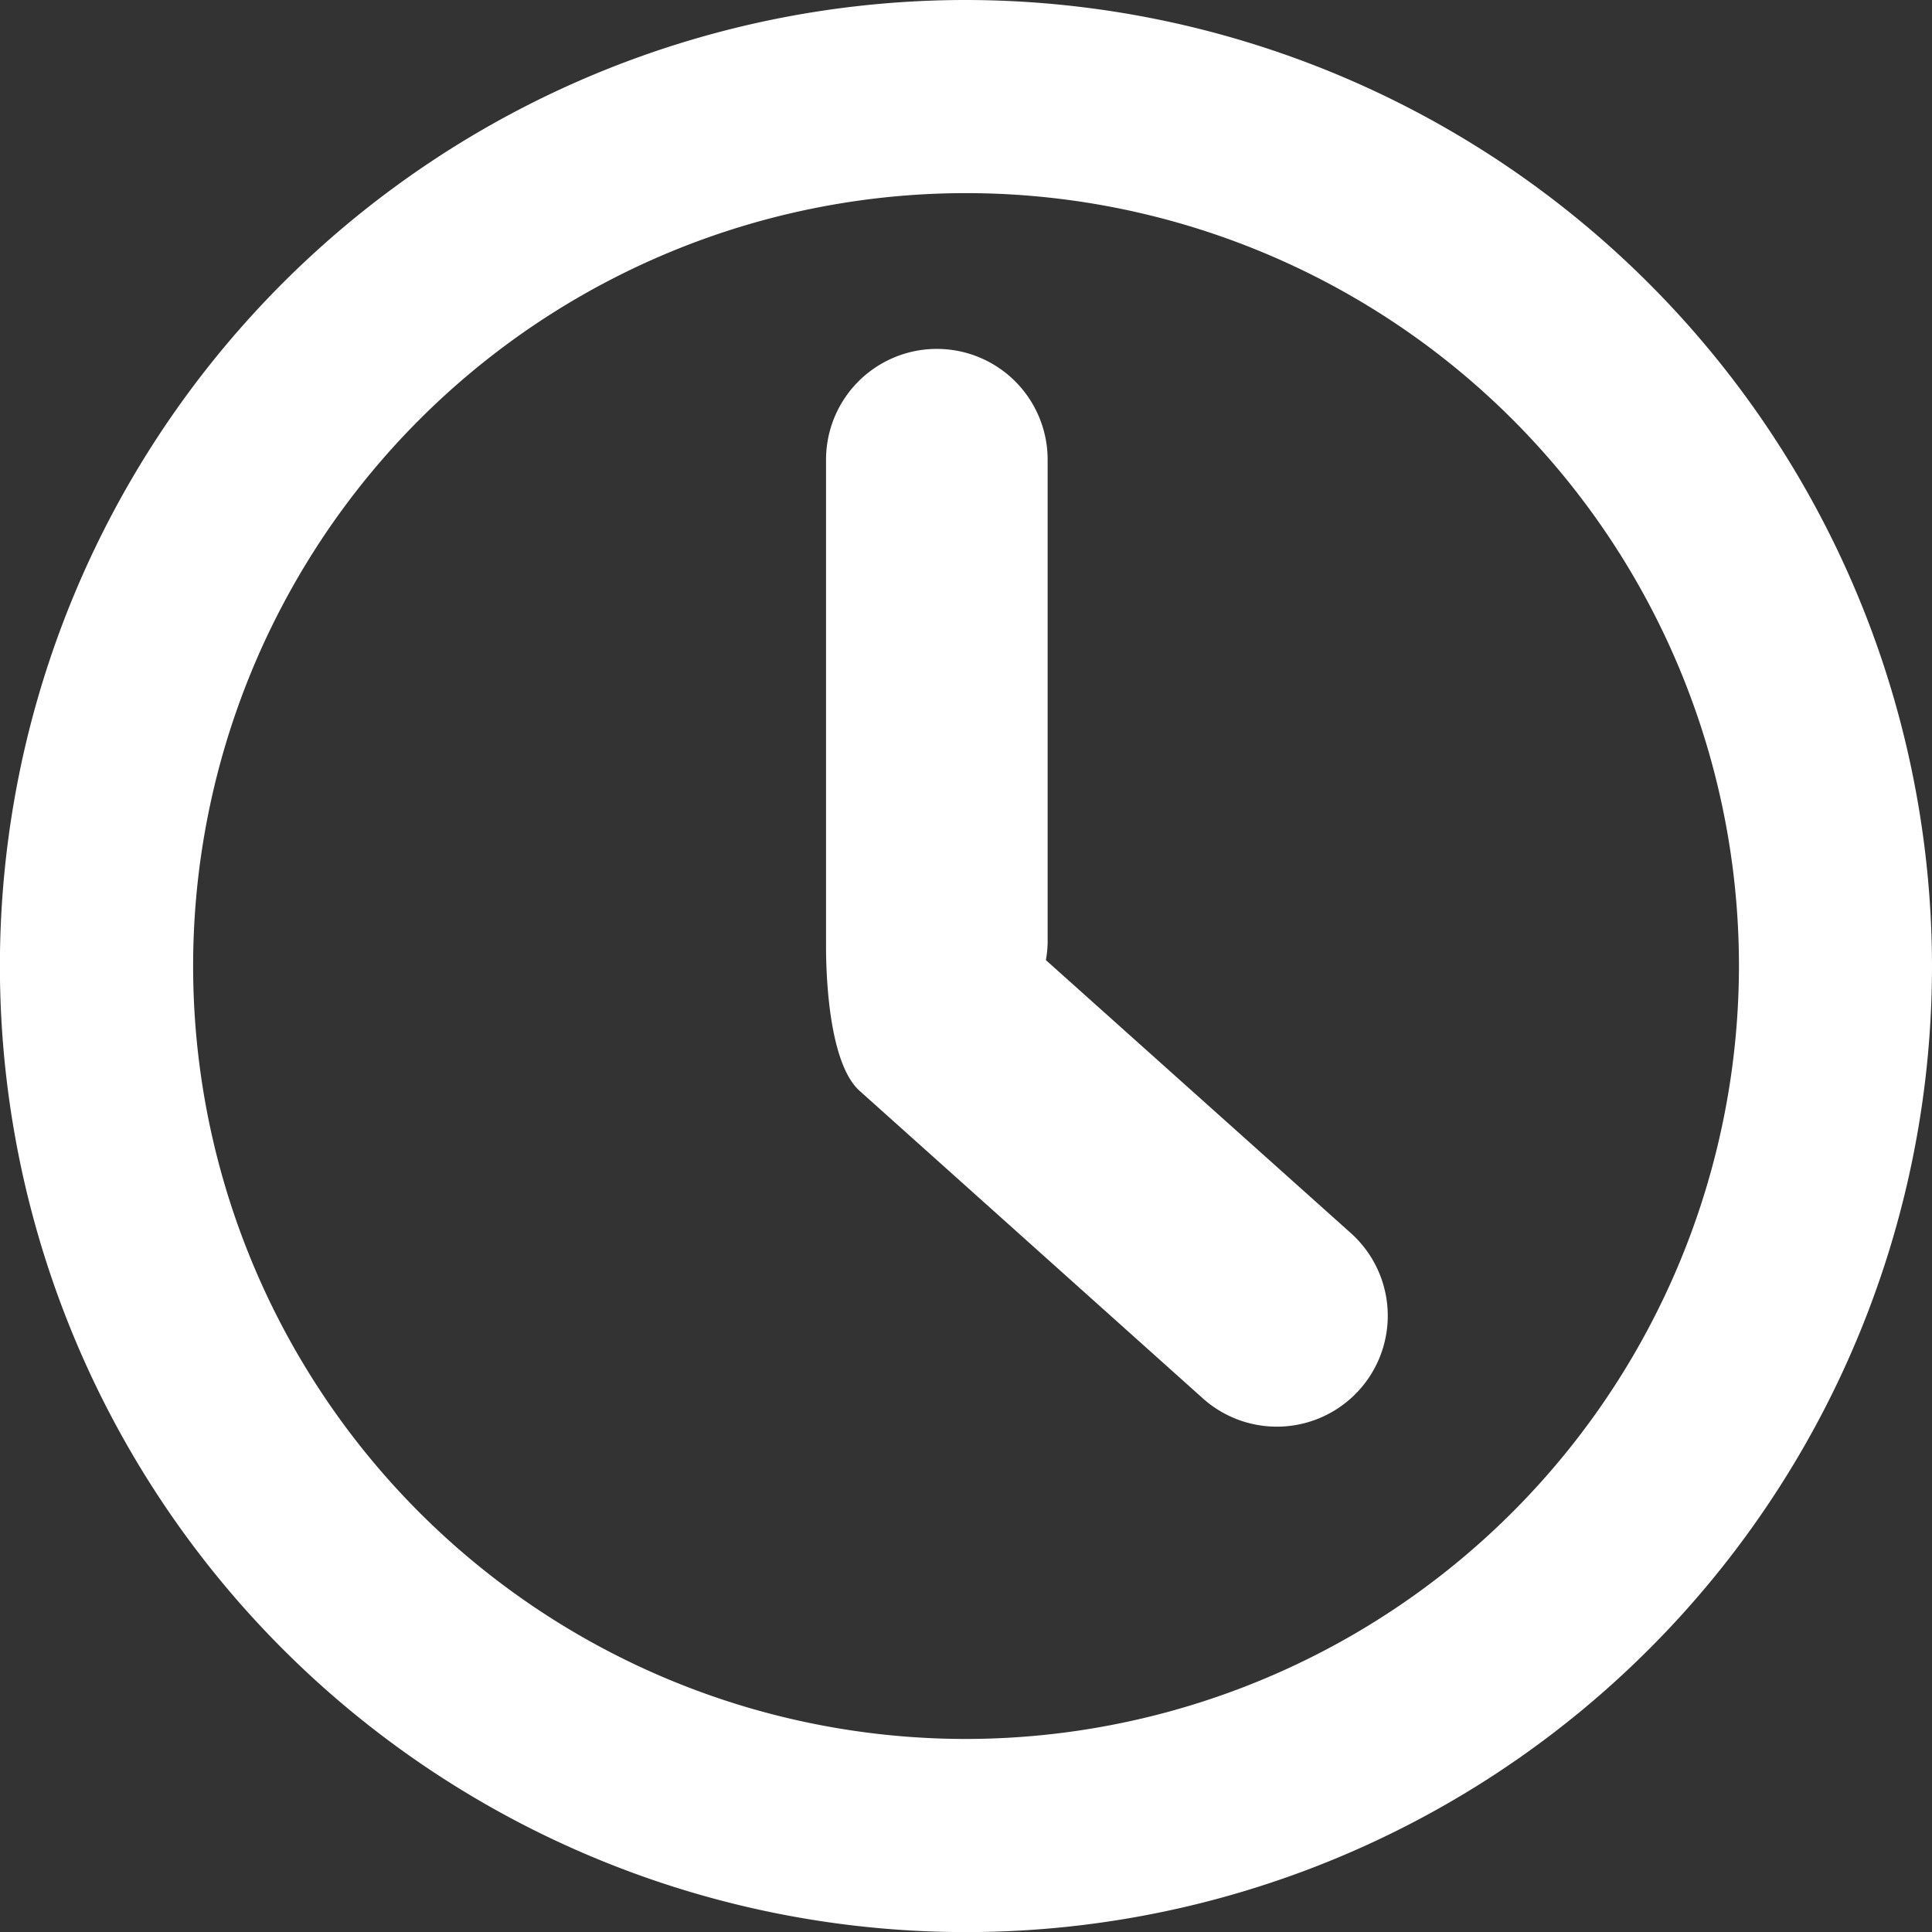 <svg id="noun-clock-801045" xmlns="http://www.w3.org/2000/svg" width="20.837" height="20.837" viewBox="0 0 20.837 20.837">
  <rect x="0" y="0" width="20.837" height="20.837" fill="#333333" stroke="none"/>
  <g id="Group_15946" data-name="Group 15946">
    <g id="Group_15945" data-name="Group 15945">
      <path id="Path_40431" data-name="Path 40431" d="M15.4,4.979A10.419,10.419,0,1,0,25.816,15.4,10.431,10.431,0,0,0,15.4,4.979Zm0,18.755A8.336,8.336,0,1,1,23.734,15.4,8.346,8.346,0,0,1,15.4,23.734Z" transform="translate(-4.979 -4.979)" fill="#fff"/>
      <path id="Path_40432" data-name="Path 40432" d="M47.871,30.466a1.192,1.192,0,0,0,.019-.186V25.069a1.195,1.195,0,1,0-2.39,0v5.212c0,.1-.013,1.258.362,1.595l3.7,3.315a1.195,1.195,0,1,0,1.6-1.779Z" transform="translate(-36.591 -20.111)" fill="#fff"/>
    </g>
  </g>
</svg>
